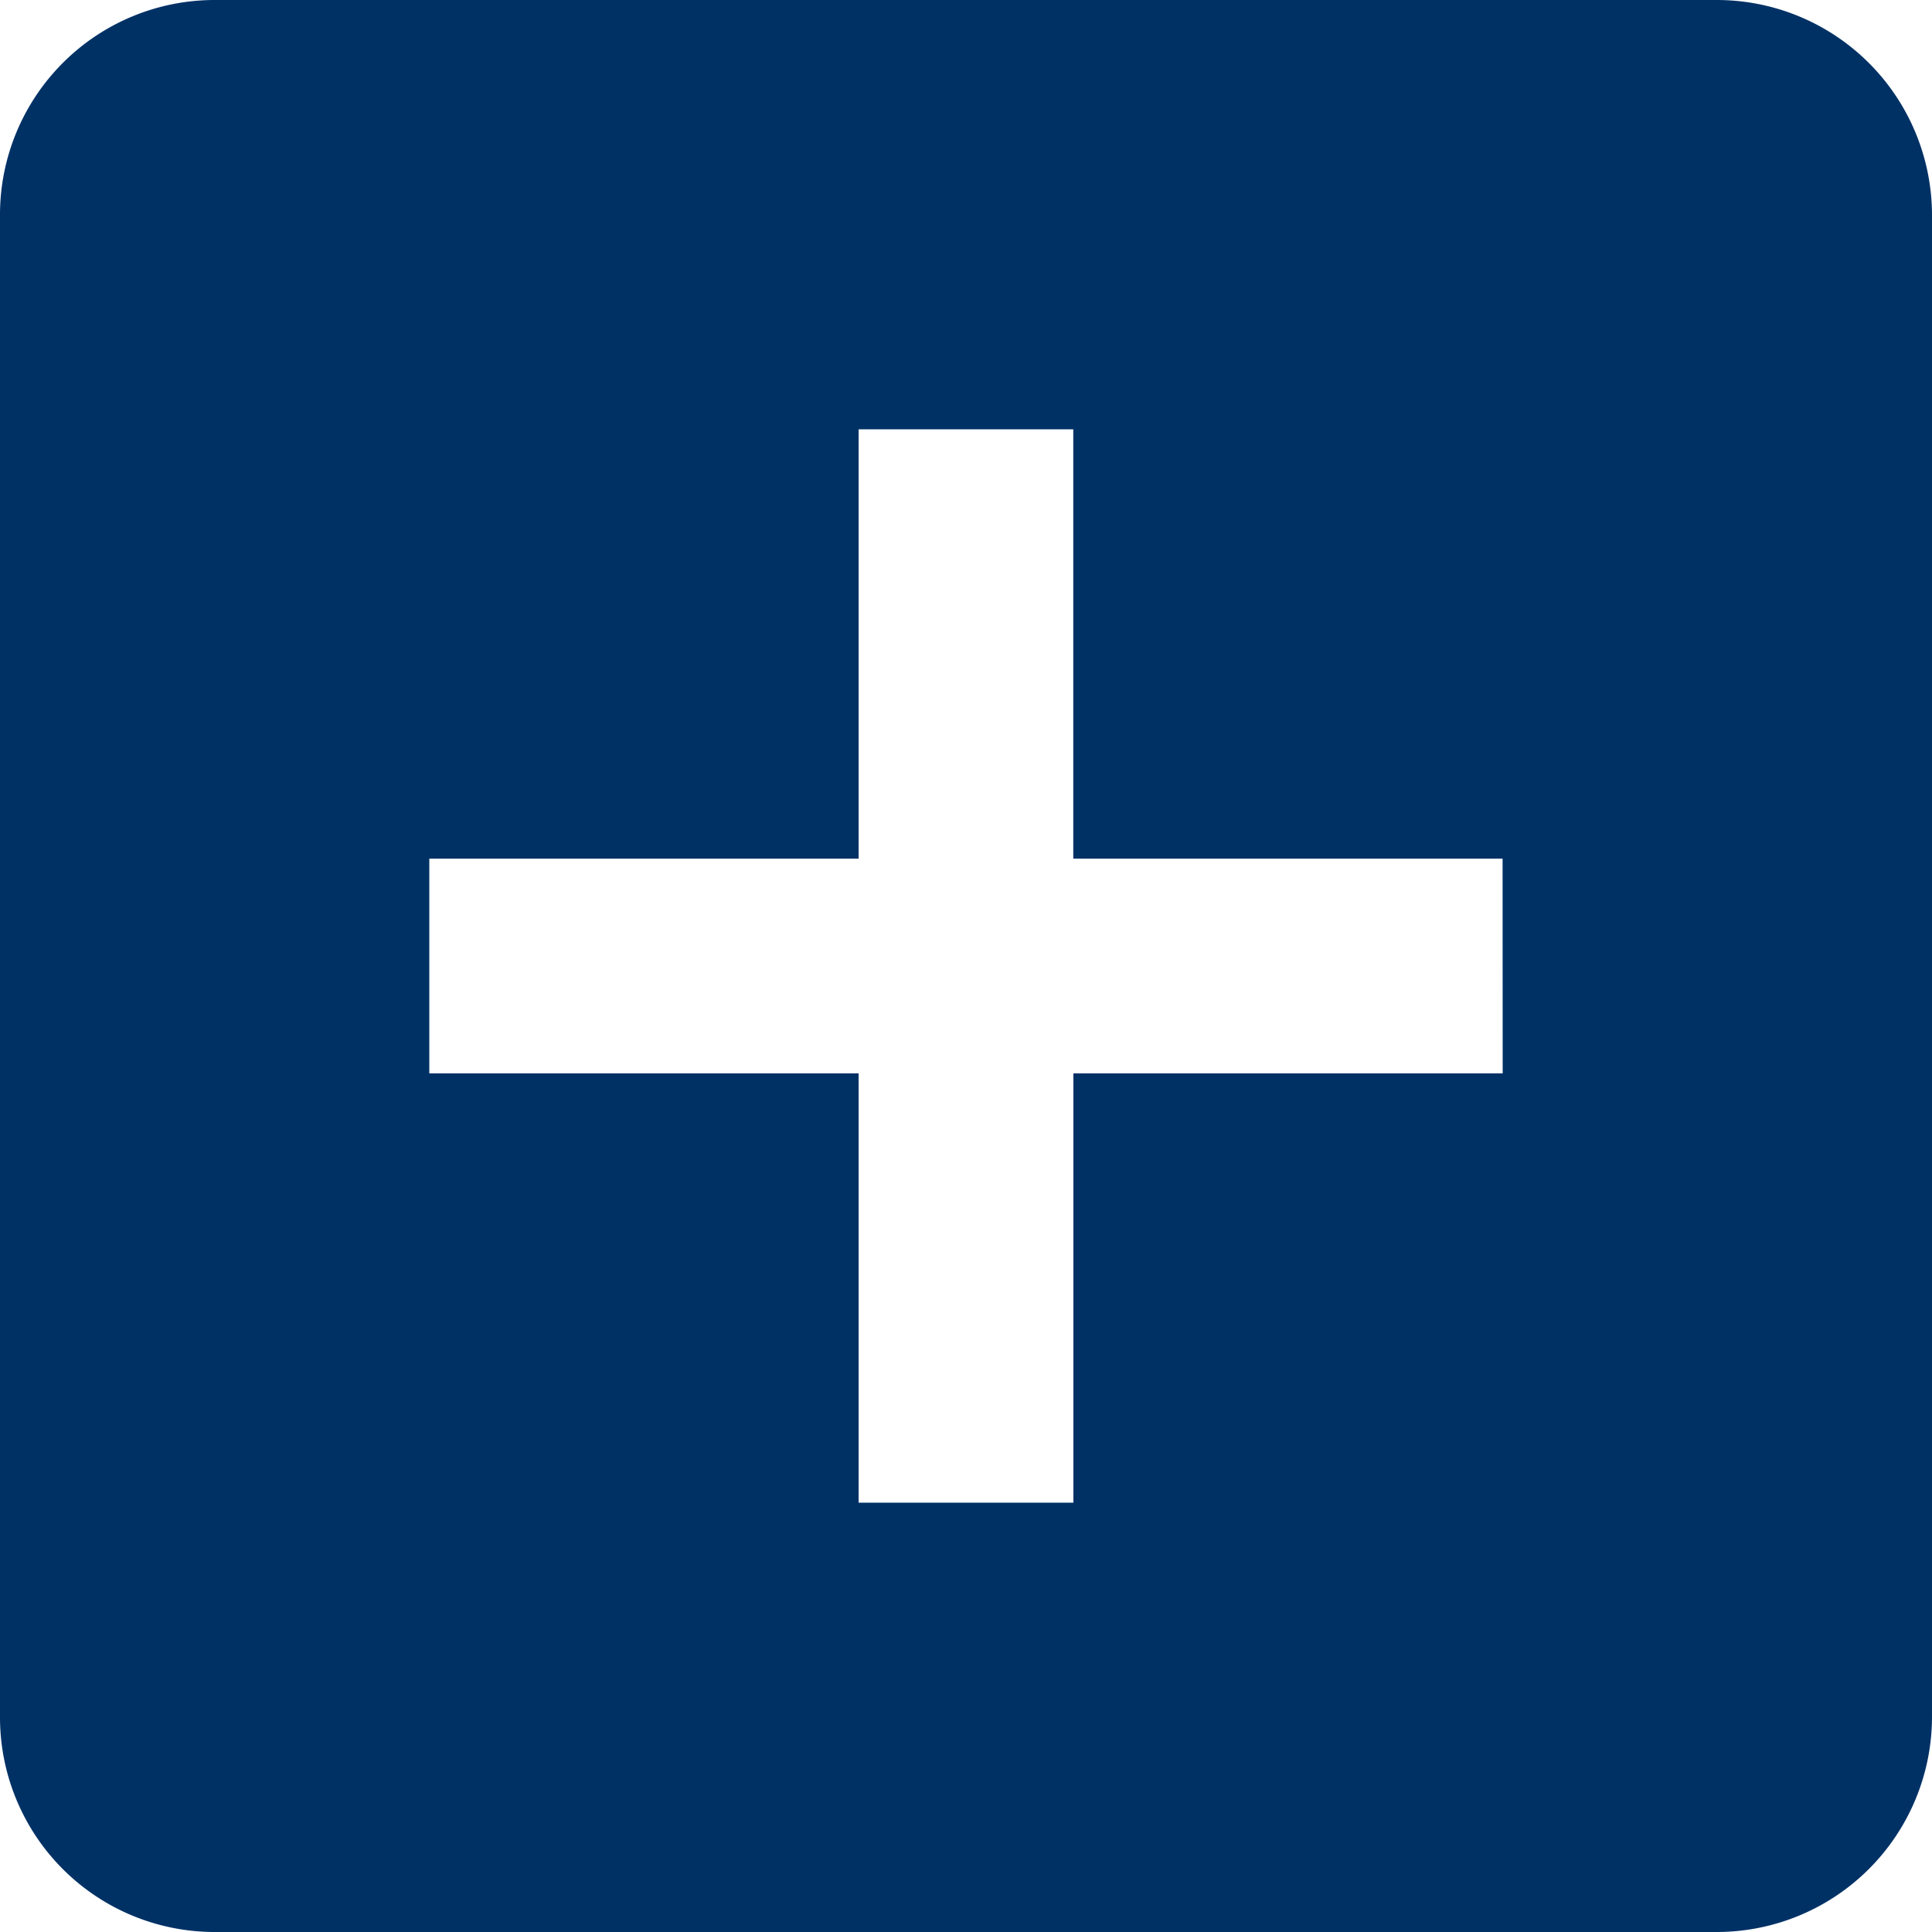 <svg xmlns="http://www.w3.org/2000/svg" width="19" height="19" viewBox="0 0 19 19">
  <path id="Icon_material-add-box" data-name="Icon material-add-box" d="M21.389,4.5H6.611A2.111,2.111,0,0,0,4.5,6.611V21.389A2.111,2.111,0,0,0,6.611,23.5H21.389A2.117,2.117,0,0,0,23.5,21.389V6.611A2.117,2.117,0,0,0,21.389,4.5ZM19.278,15.056H15.056v4.222H12.944V15.056H8.722V12.944h4.222V8.722h2.111v4.222h4.222Z" transform="translate(-4.5 -4.5)" fill="#003165"/>
</svg>
